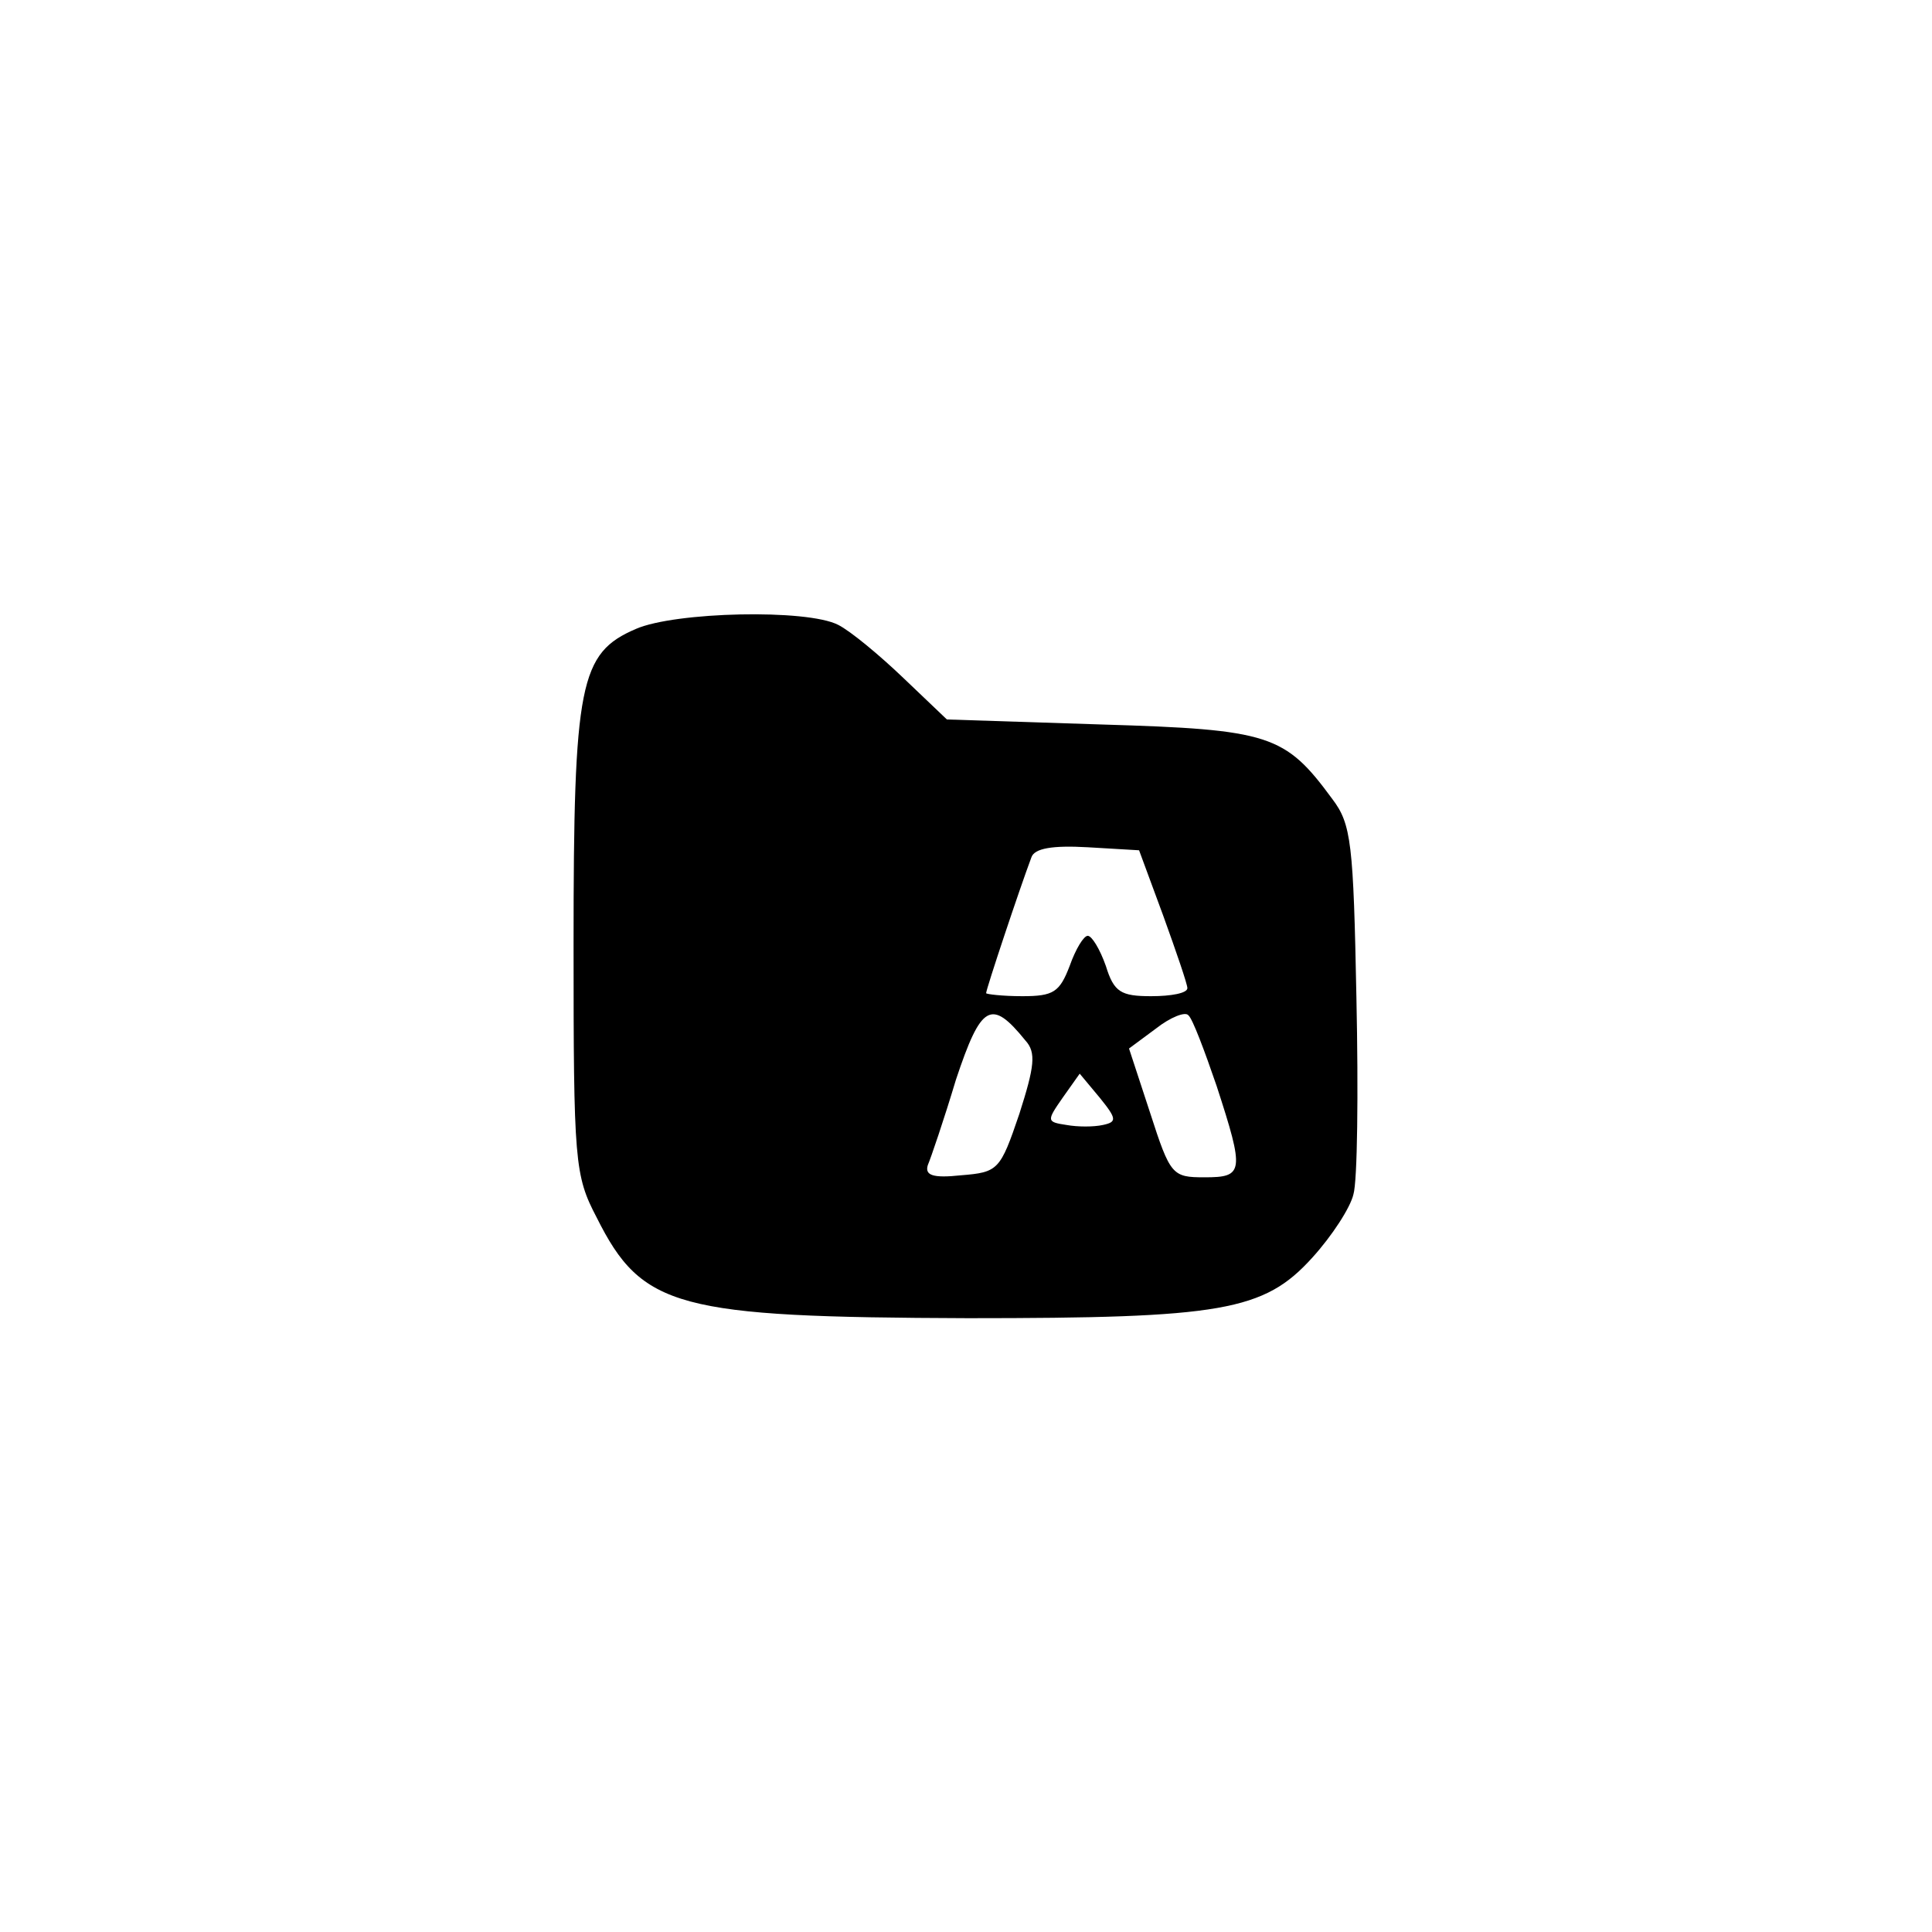 <?xml version="1.0" standalone="no"?>
<!DOCTYPE svg PUBLIC "-//W3C//DTD SVG 20010904//EN"
 "http://www.w3.org/TR/2001/REC-SVG-20010904/DTD/svg10.dtd">
<svg version="1.0" xmlns="http://www.w3.org/2000/svg"
 width="192pt" height="192pt" viewBox="0 0 192 192"
 preserveAspectRatio="xMidYMid meet">
<g transform="translate(0,192) scale(0.1,-0.1)"
fill="#000000" stroke="none">
759 c272 -64 494 -285 566 -564 28 -110 28 -280 0 -390 -71 -278 -288 -495
-566 -566 -110 -28 -280 -28 -390 0 -277 71 -494 288 -566 566 -28 110 -28
280 0 390 108 421 524 667 956 564z"/>
<path d="M632 1295 c-56 -24 -62 -54 -62 -313 0 -217 1 -230 23 -272 45 -90
80 -99 369 -100 252 0 294 7 342 60 20 22 38 50 41 63 4 13 5 101 3 195 -3
154 -5 173 -24 198 -47 64 -62 69 -229 74 l-154 5 -43 41 c-24 23 -53 47 -65
53 -31 16 -162 13 -201 -4z m524 -285 c13 -36 24 -68 24 -72 0 -5 -16 -8 -36
-8 -30 0 -37 4 -45 30 -6 17 -14 30 -18 30 -4 0 -12 -13 -18 -30 -10 -26 -16
-30 -47 -30 -20 0 -36 2 -36 3 0 4 33 103 45 135 3 9 21 12 56 10 l51 -3 24
-65z m-137 -124 c11 -12 9 -26 -6 -73 -19 -56 -21 -58 -58 -61 -28 -3 -36 0
-33 10 3 7 16 45 28 85 25 75 35 81 69 39z m190 -45 c28 -86 27 -91 -12 -91
-32 0 -34 2 -54 64 l-21 64 27 20 c14 11 29 17 32 13 4 -3 16 -35 28 -70z
m-113 -39 c-9 -2 -25 -2 -36 0 -20 3 -20 4 -4 27 l17 24 20 -24 c17 -21 17
-24 3 -27z"/>
</g>
</svg>
